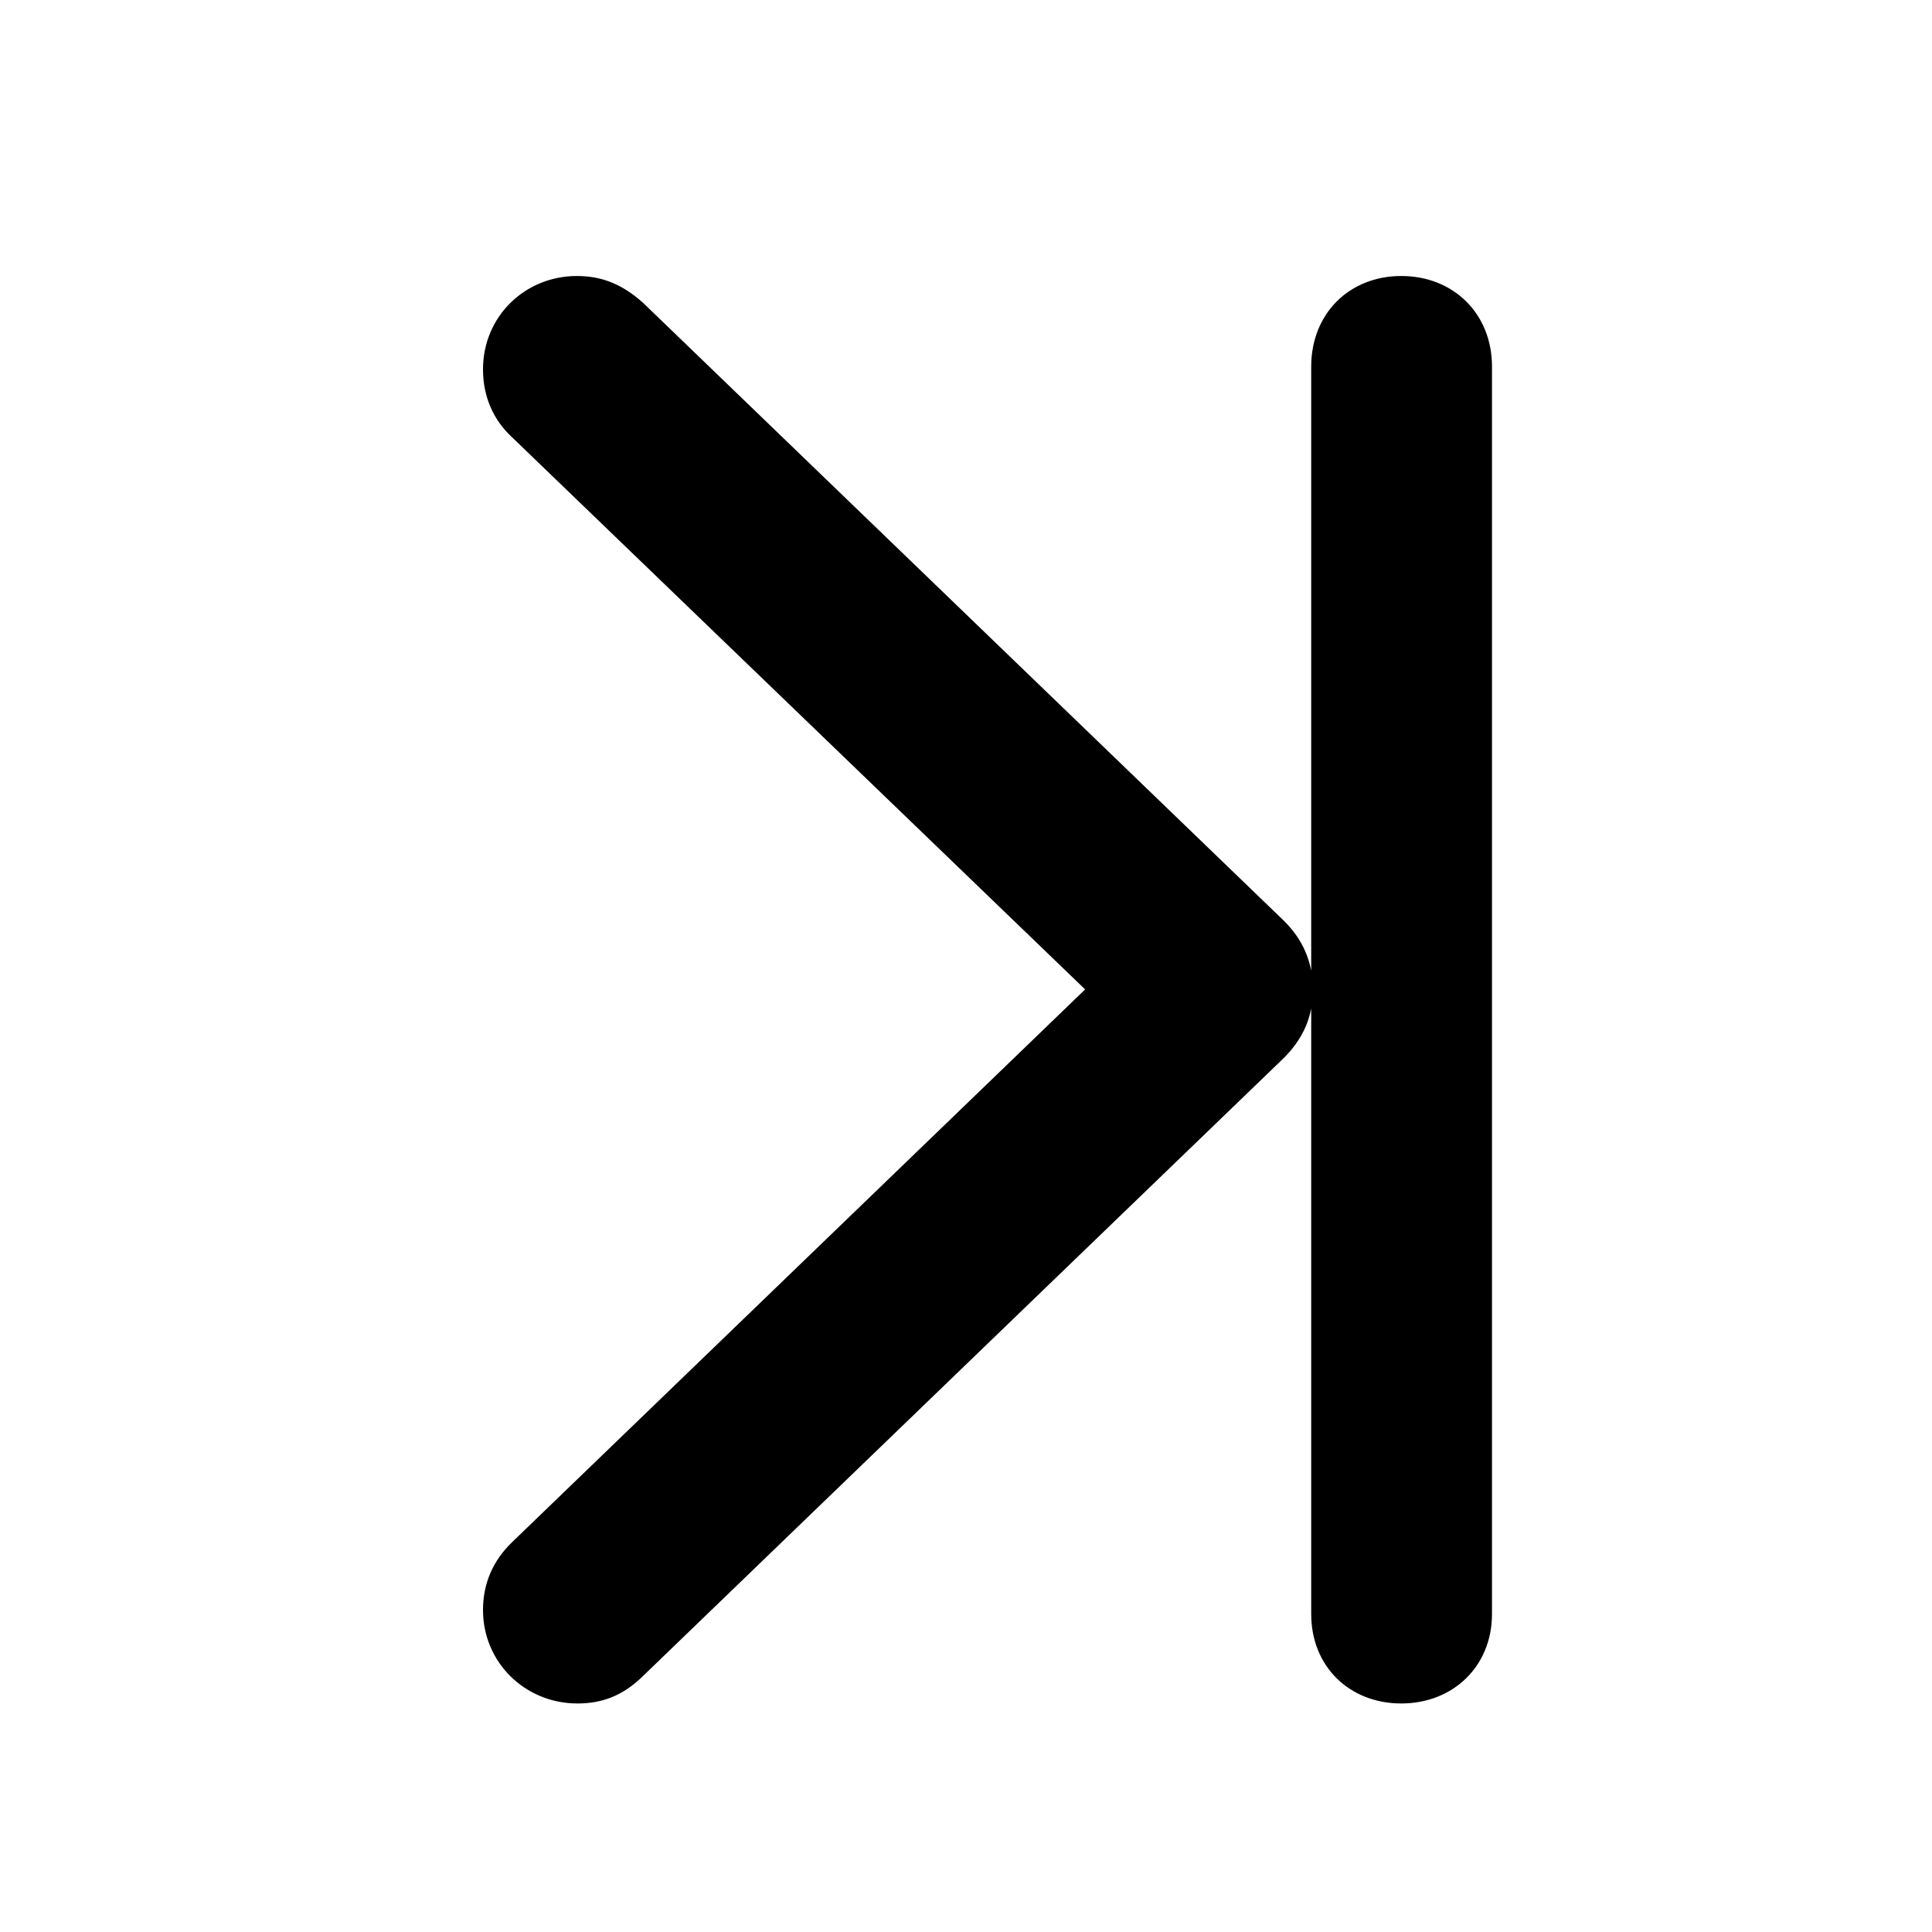 <svg width="28" height="28" viewBox="0 0 28 28" fill="none" xmlns="http://www.w3.org/2000/svg">
<path d="M7 23.333C7 24.093 7.61 24.688 8.369 24.688C8.719 24.688 9.025 24.58 9.319 24.29L18.573 15.365C18.88 15.073 19.028 14.743 19.028 14.344C19.028 13.942 18.88 13.603 18.582 13.32L9.319 4.388C9.016 4.117 8.719 4 8.36 4C7.61 4 7 4.584 7 5.354C7 5.747 7.15 6.088 7.422 6.338L16.462 15.048V13.63L7.422 22.35C7.152 22.61 7 22.939 7 23.333ZM19.003 23.392C19.003 24.152 19.557 24.688 20.309 24.688C21.056 24.688 21.623 24.152 21.623 23.392V5.313C21.623 4.543 21.062 4 20.309 4C19.557 4 19.003 4.543 19.003 5.313V23.392Z" fill="black"/>
</svg>
